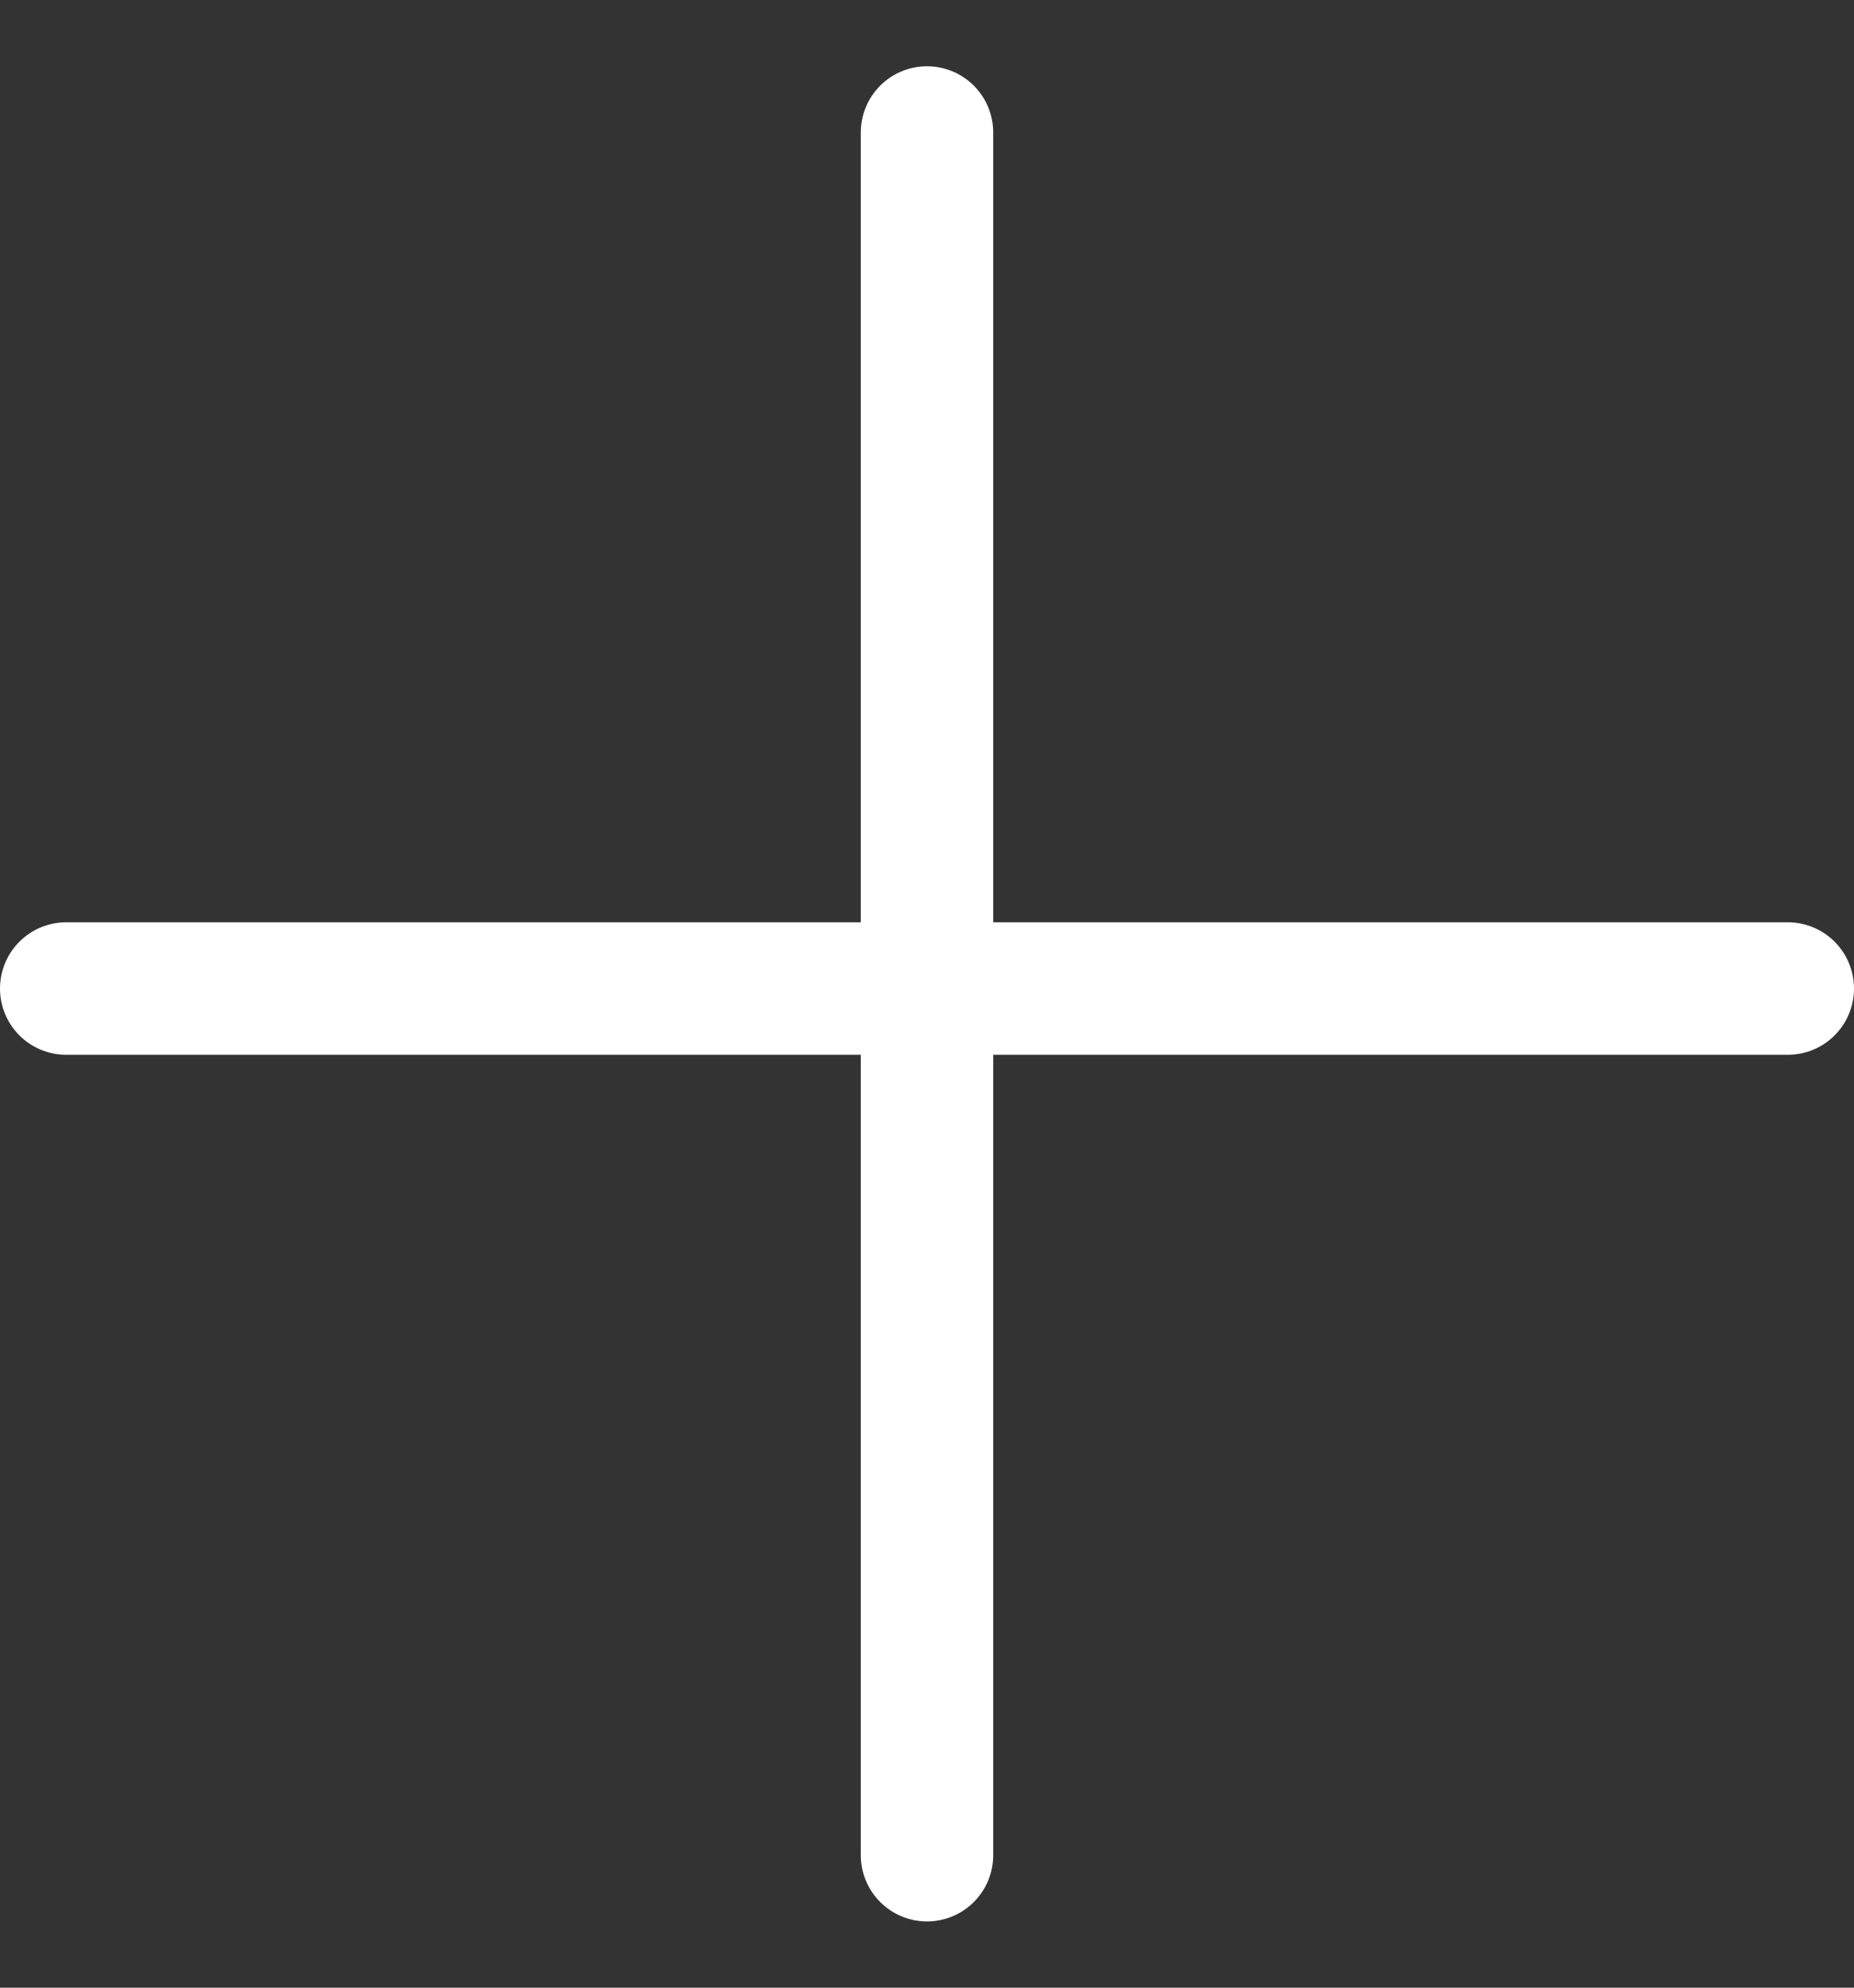 <svg width="14" height="15" viewBox="0 0 14 15" fill="none" xmlns="http://www.w3.org/2000/svg">
<rect x="0" y="0" width="14" height="15" fill="#333333" stroke="none"/>
<g clip-path="url(#clip0_676_13938)">
<path d="M7 1V14" stroke="white" stroke-linecap="round" stroke-linejoin="round"/>
<path d="M0.5 7.46H13.5" stroke="white" stroke-linecap="round" stroke-linejoin="round"/>
</g>
<defs>
<clipPath id="clip0_676_13938">
<rect width="14" height="14" fill="white" transform="translate(0 0.5)"/>
</clipPath>
</defs>
</svg>
